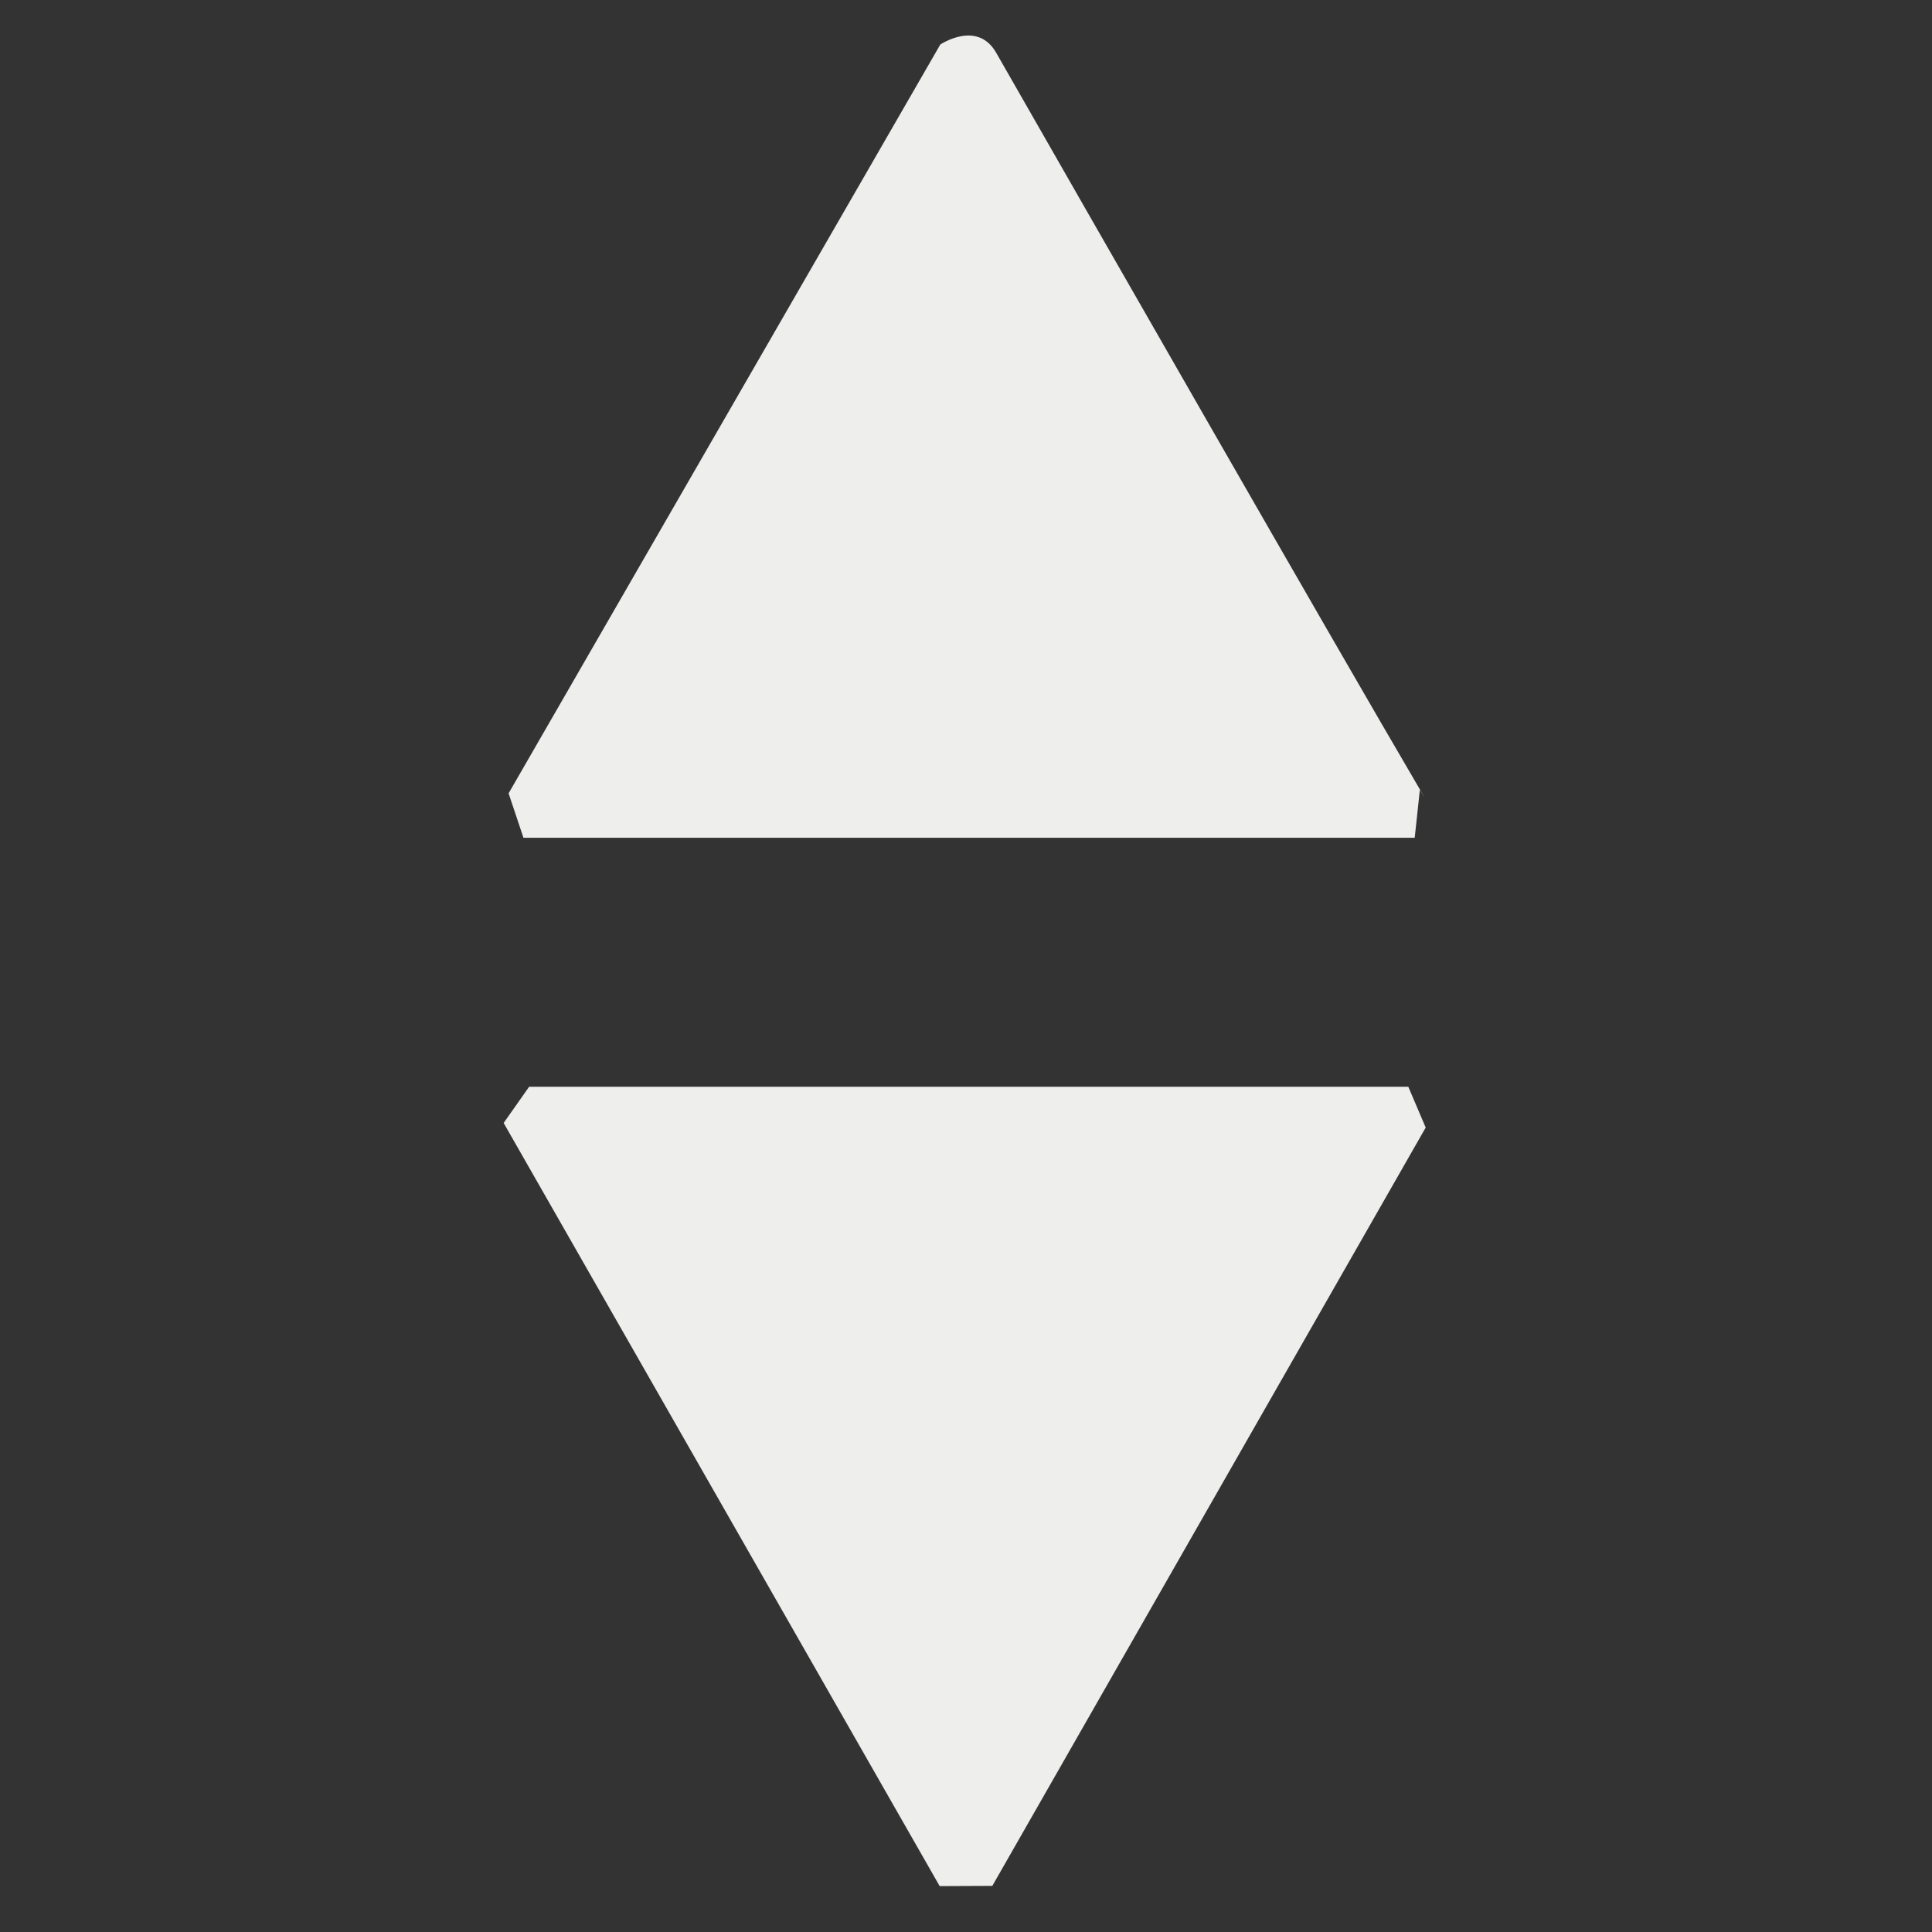 <?xml version="1.0" encoding="UTF-8" standalone="no"?>
<svg
   width="16"
   height="16"
   viewBox="0 0 16 16"
   version="1.1"
   id="svg1127711"
   sodipodi:docname="kdenlive-object-height.svg"
   inkscape:version="1.1.2 (0a00cf5339, 2022-02-04)"
   xmlns:inkscape="http://www.inkscape.org/namespaces/inkscape"
   xmlns:sodipodi="http://sodipodi.sourceforge.net/DTD/sodipodi-0.dtd"
   xmlns="http://www.w3.org/2000/svg"
   xmlns:svg="http://www.w3.org/2000/svg">
  <rect x="0" y="0" width="16" height="16" fill="#333333" stroke="none"/>
  <sodipodi:namedview
     id="namedview1127713"
     pagecolor="#000000"
     bordercolor="#666666"
     borderopacity="1.0"
     inkscape:pageshadow="2"
     inkscape:pageopacity="0"
     inkscape:pagecheckerboard="0"
     showgrid="false"
     inkscape:zoom="51.6875"
     inkscape:cx="7.9903265"
     inkscape:cy="8"
     inkscape:window-width="1920"
     inkscape:window-height="1051"
     inkscape:window-x="0"
     inkscape:window-y="29"
     inkscape:window-maximized="1"
     inkscape:current-layer="svg1127711" />
  <defs
     id="defs1127707">
    <style
       id="current-color-scheme"
       type="text/css">
   .ColorScheme-Text { color:#eeeeec; } .ColorScheme-Highlight { color:#367bf0; } .ColorScheme-NeutralText { color:#ffcc44; } .ColorScheme-PositiveText { color:#3db47e; } .ColorScheme-NegativeText { color:#dd4747; }
  </style>
  </defs>
  <path
     style="fill:currentColor"
     class="ColorScheme-Text"
     d="m 7.787,0.369 v 0 L 4.212,6.57 v 0 L 4.335,6.938 h 7.381 l 0.043,-0.4 c -0.242,-0.4 0.152,0.26 0,0 C 11.047,5.325 8.97,1.696 8.25,0.437 8.093,0.162 7.787,0.369 7.787,0.369 Z M 4.171,9.3 v 0 l 3.611,6.32 v 0 L 8.218,15.618 11.807,9.338 11.663,9 V 9 H 4.382 Z"
     id="path1127709"
     sodipodi:nodetypes="cccccccssccccccccccc" />
</svg>
